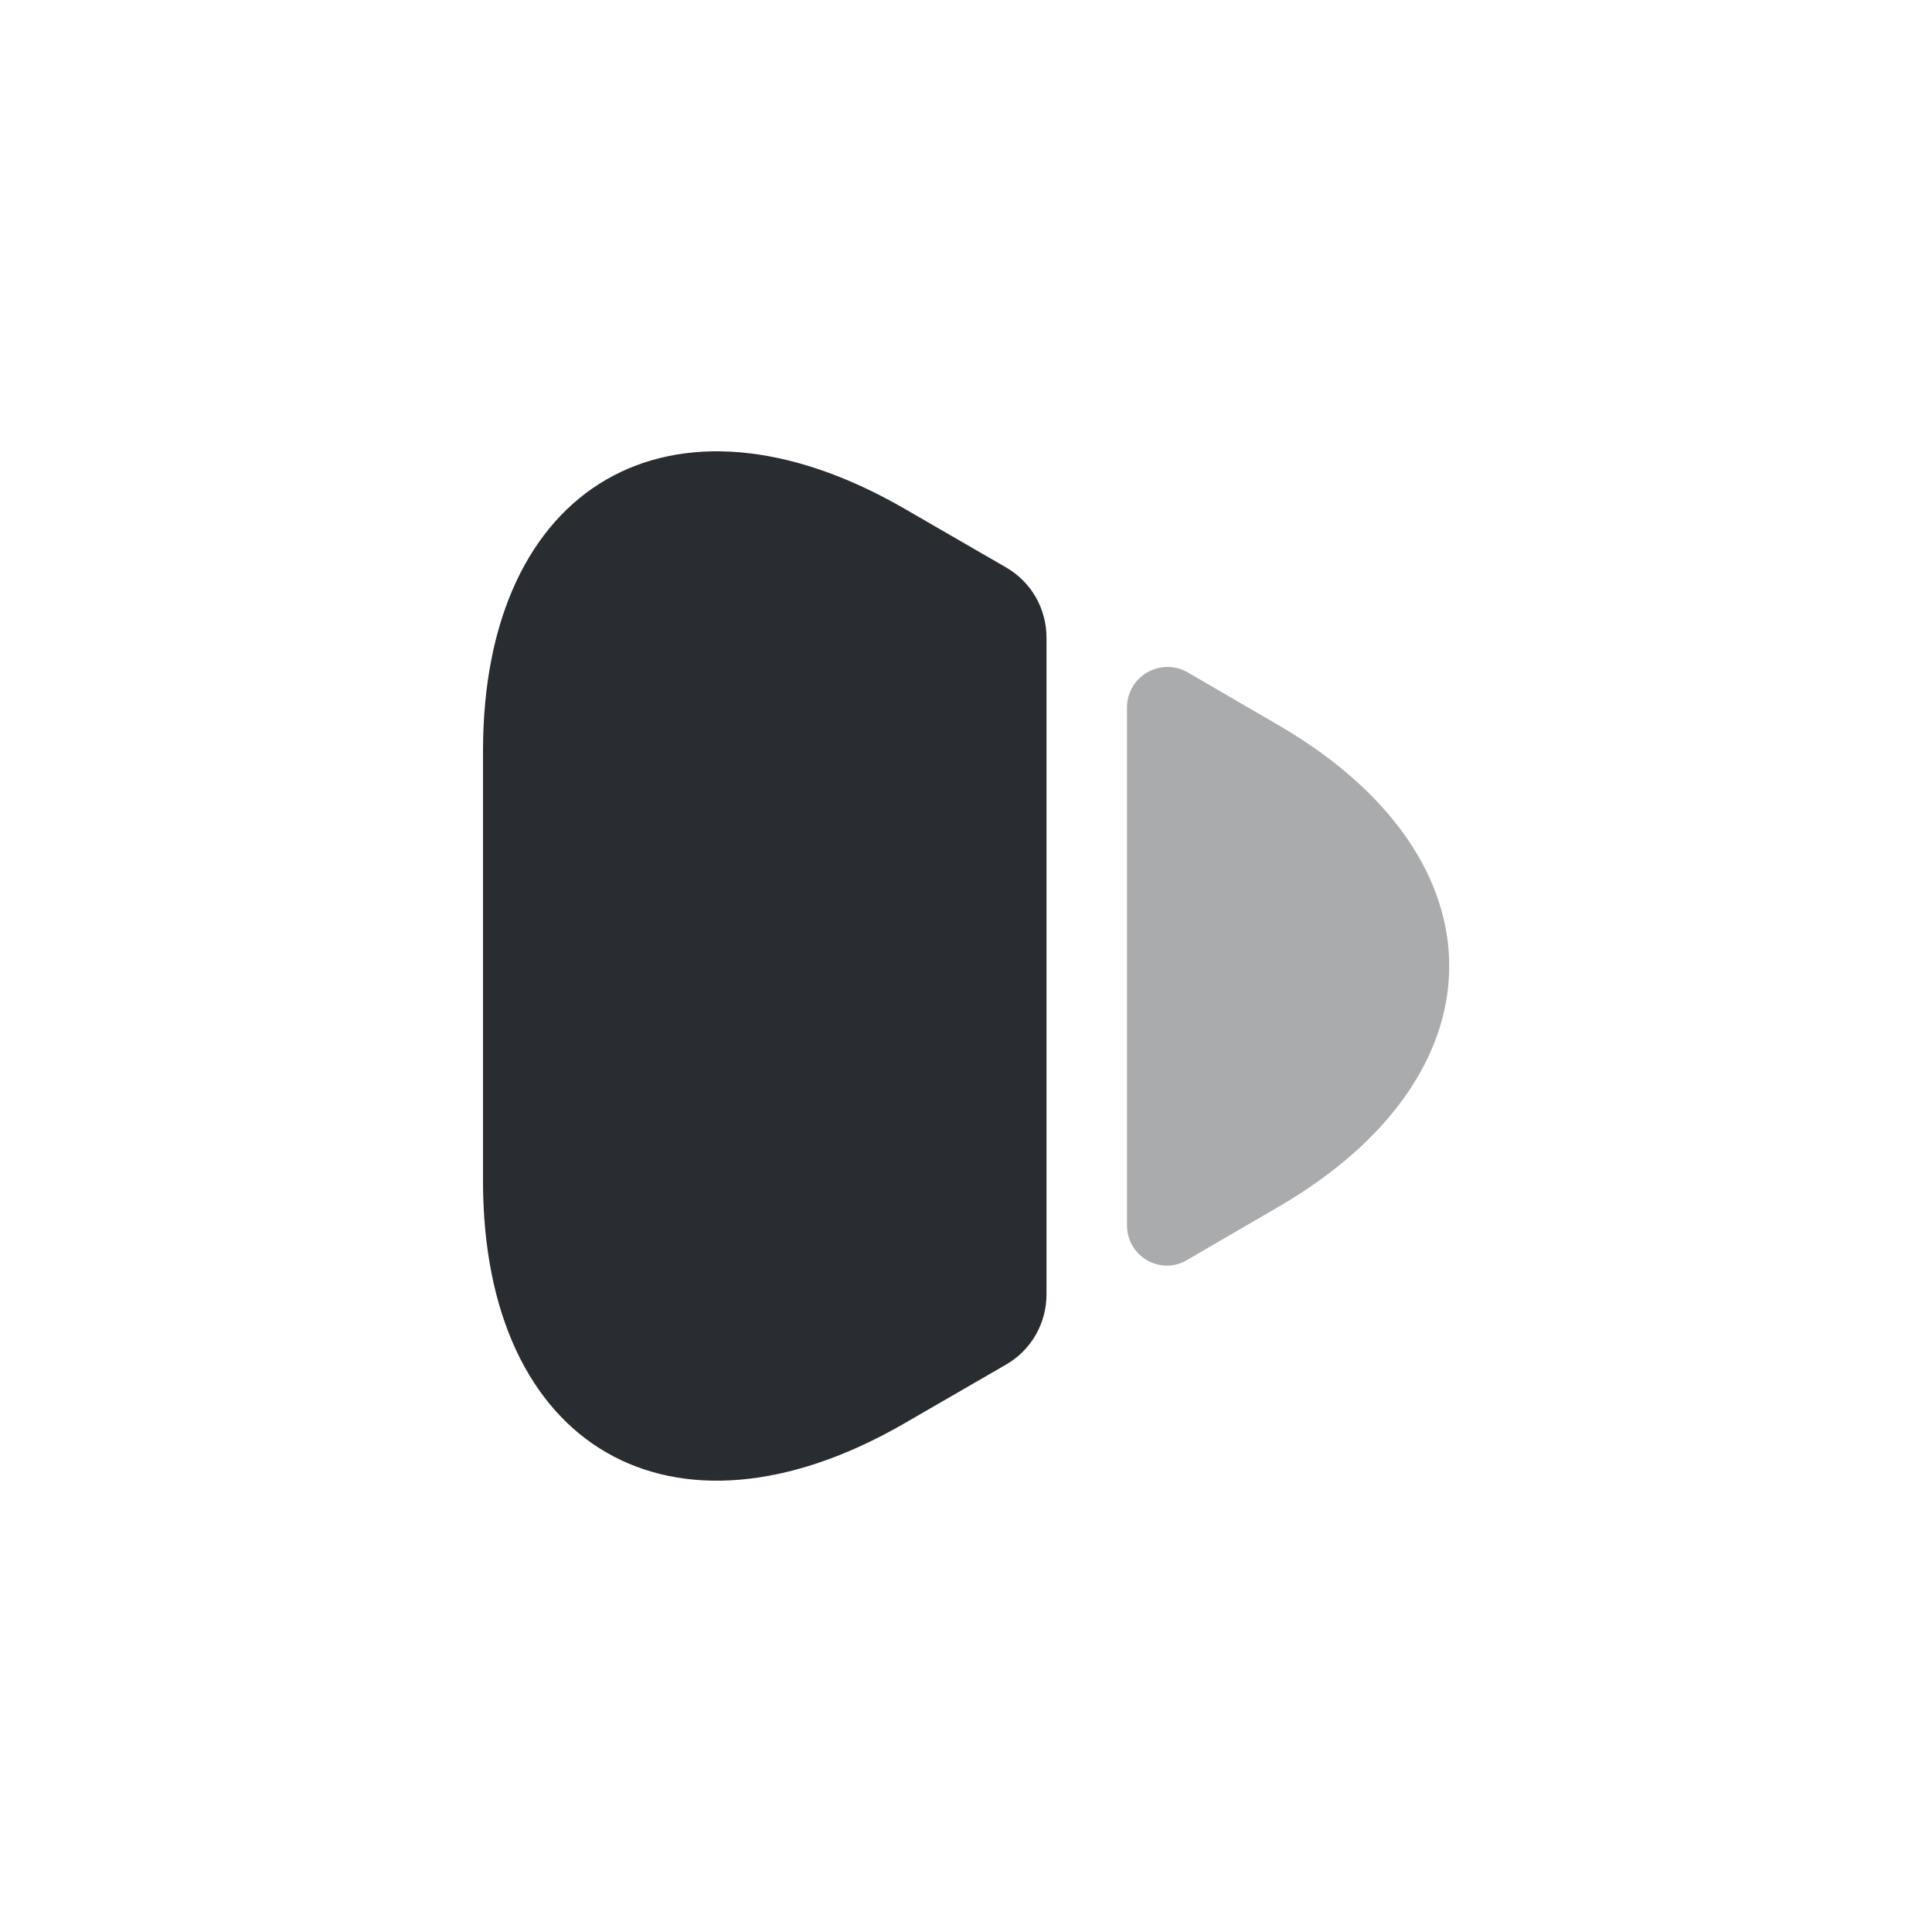 <svg width="24" height="24" fill="none" xmlns="http://www.w3.org/2000/svg"><path d="M6 9.33v5.34c0 3.32 2.35 4.67 5.22 3.02l1.28-.74c.31-.18.5-.51.5-.87V7.92c0-.36-.19-.69-.5-.87l-1.28-.74C8.35 4.66 6 6.01 6 9.33z" fill="#292D32"/><path opacity=".4" d="M14 8.79v6.43c0 .39.42.63.75.43l1.1-.64c2.87-1.65 2.87-4.37 0-6.02l-1.1-.64a.503.503 0 00-.75.44z" fill="#292D32"/></svg>